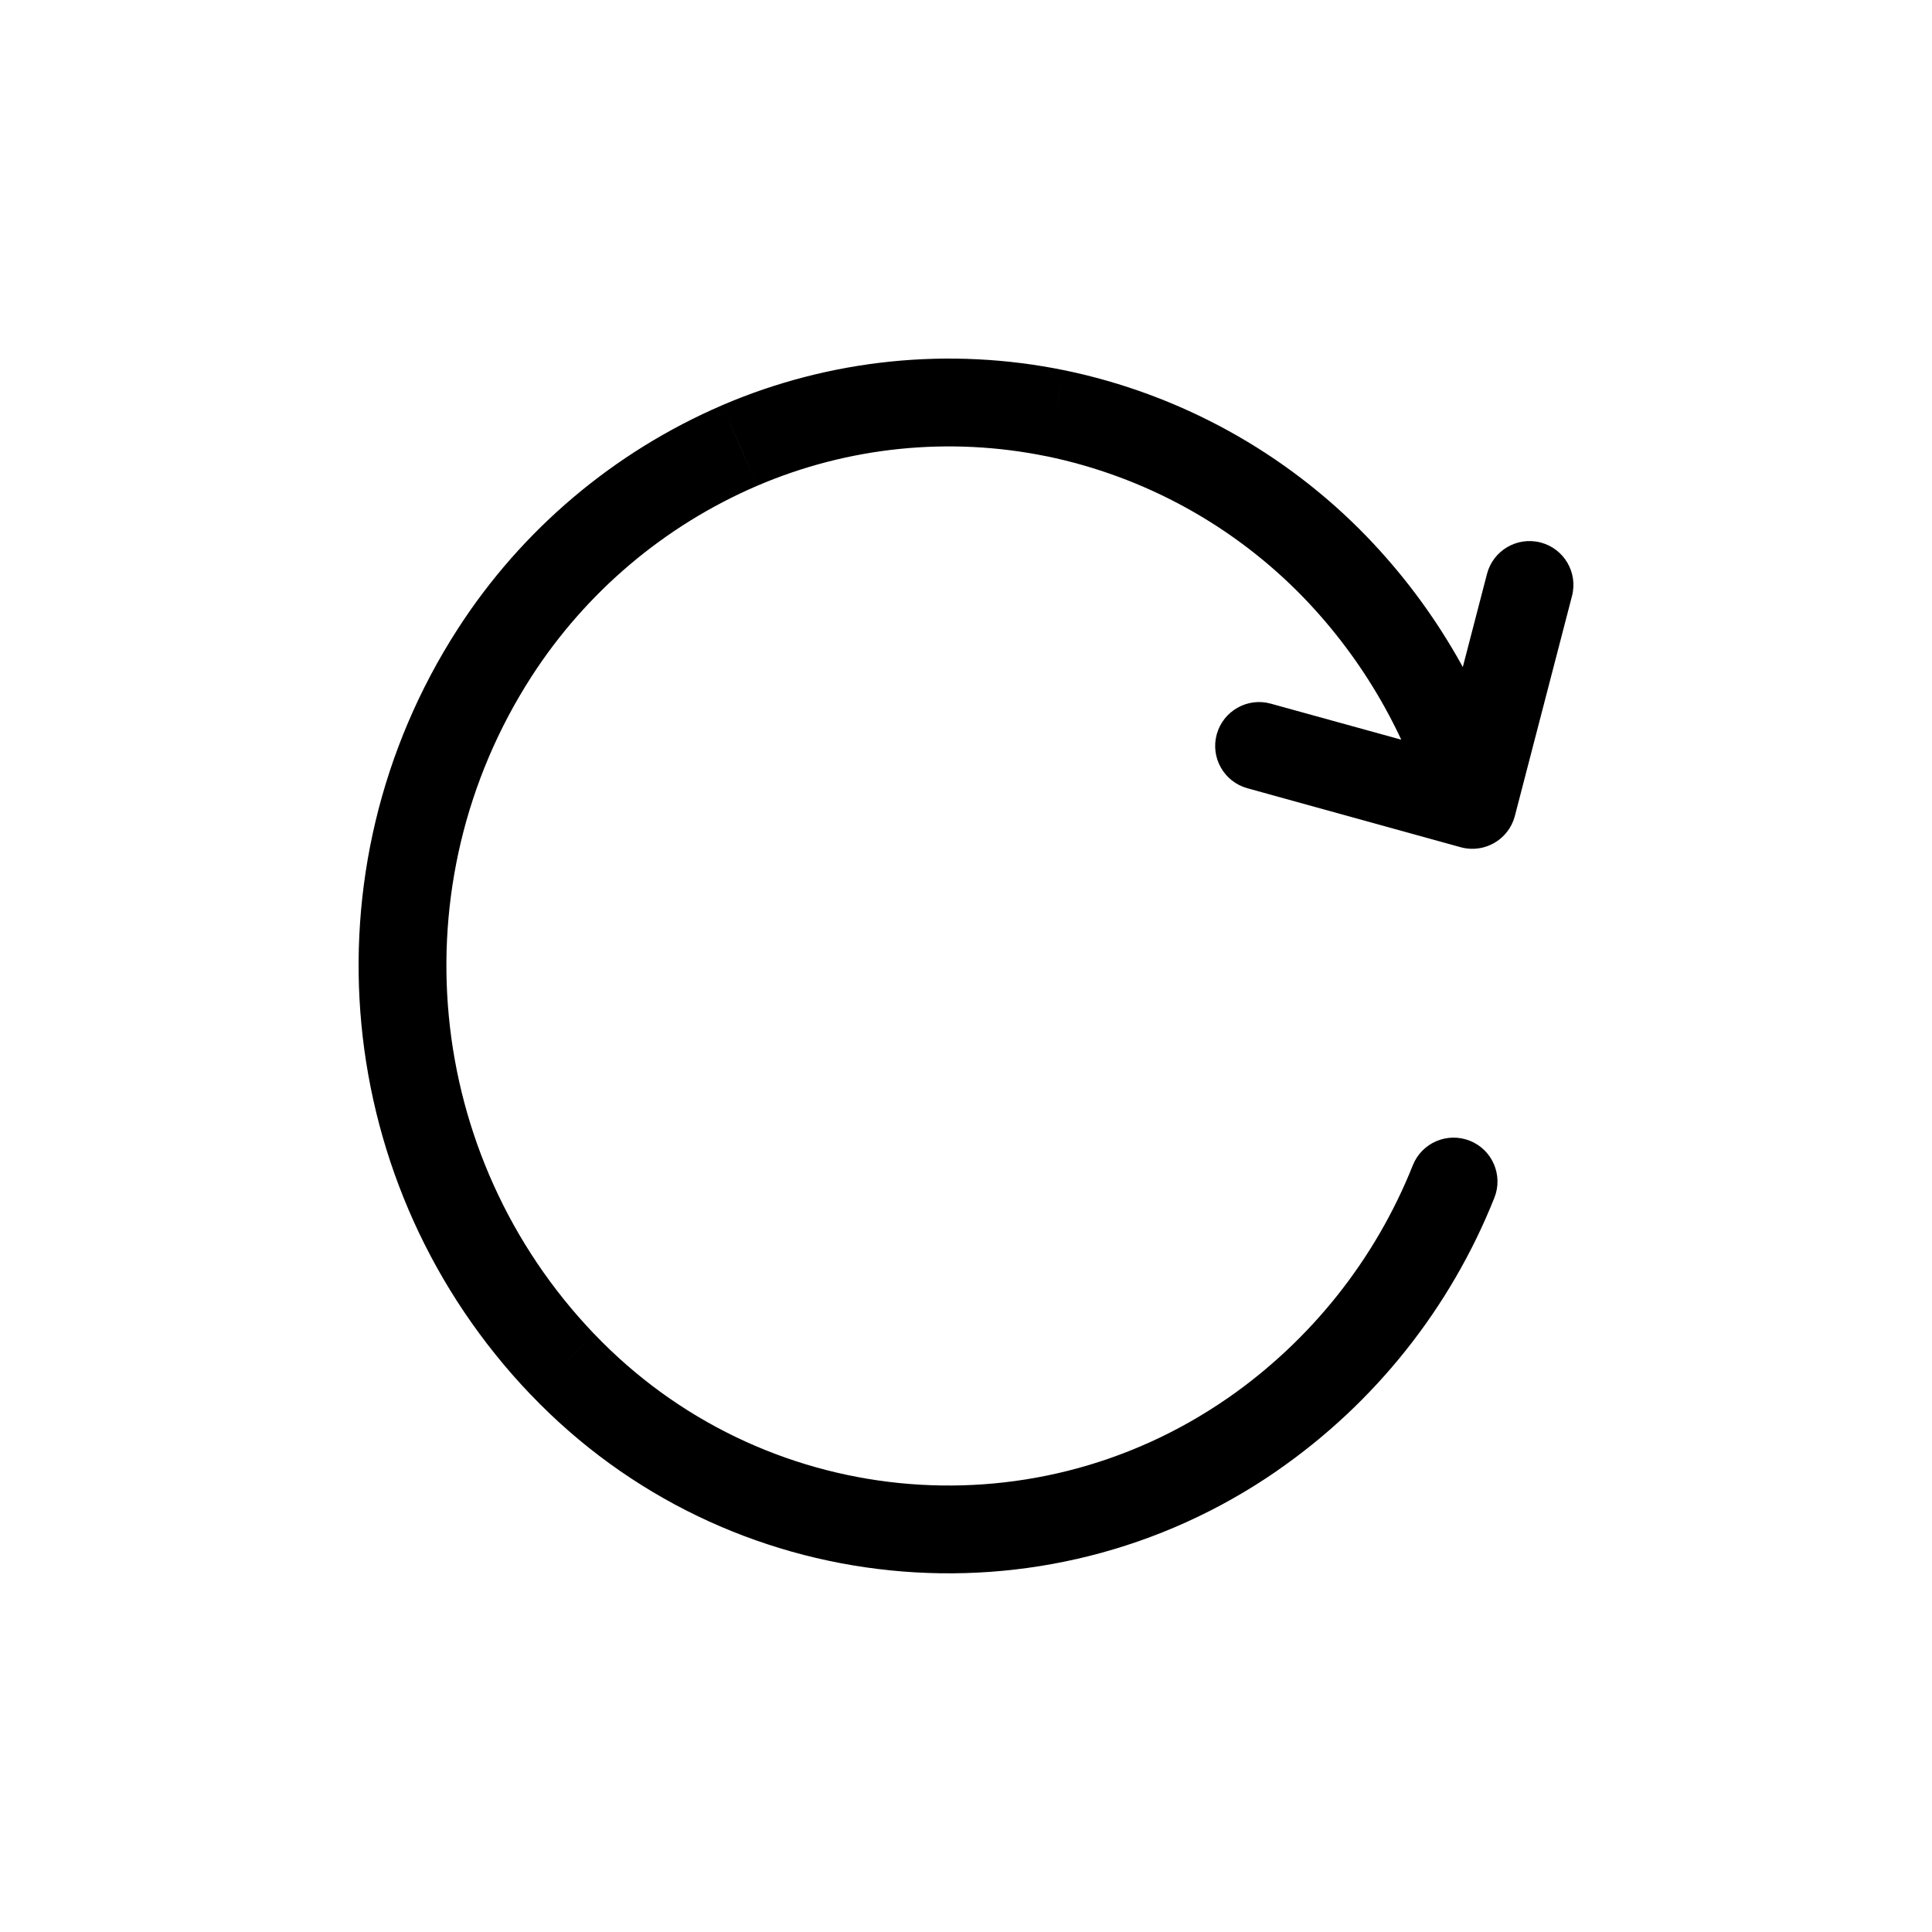 <svg width="33" height="33" viewBox="0 0 33 33" fill="none" xmlns="http://www.w3.org/2000/svg">
<g id="Xnix/Line/Rotate">
<g id="Vector">
<path id="Vector-63" d="M24.428 13.954C24.542 14.353 24.957 14.583 25.355 14.469C25.753 14.355 25.984 13.94 25.87 13.542L24.428 13.954ZM22.811 9.692L23.351 9.171L23.351 9.171L22.811 9.692ZM18.028 7.059L18.179 6.324L18.178 6.324L18.028 7.059ZM12.636 7.609L12.341 6.919L12.34 6.92L12.636 7.609ZM8.448 11.151L7.818 10.744L7.818 10.744L8.448 11.151ZM9.608 23.304L10.151 22.786L10.15 22.786L9.608 23.304ZM21.391 24.502L21.818 25.119L21.818 25.118L21.391 24.502ZM25.525 20.459C25.678 20.075 25.491 19.638 25.106 19.485C24.721 19.332 24.285 19.519 24.132 19.904L25.525 20.459ZM24.423 13.559C24.319 13.96 24.559 14.37 24.96 14.474C25.361 14.578 25.77 14.338 25.875 13.937L24.423 13.559ZM26.851 10.18C26.955 9.779 26.715 9.37 26.314 9.266C25.913 9.162 25.503 9.402 25.399 9.803L26.851 10.18ZM24.949 14.471C25.348 14.581 25.761 14.347 25.872 13.948C25.982 13.549 25.748 13.136 25.349 13.025L24.949 14.471ZM21.706 12.019C21.307 11.908 20.894 12.143 20.783 12.542C20.673 12.941 20.907 13.354 21.307 13.464L21.706 12.019ZM25.87 13.542C25.4 11.901 24.535 10.4 23.351 9.171L22.271 10.212C23.285 11.265 24.026 12.55 24.428 13.954L25.87 13.542ZM23.351 9.171C21.953 7.723 20.15 6.731 18.179 6.324L17.876 7.793C19.551 8.139 21.083 8.982 22.272 10.213L23.351 9.171ZM18.178 6.324C16.217 5.923 14.18 6.131 12.341 6.919L12.932 8.298C14.49 7.63 16.216 7.454 17.877 7.794L18.178 6.324ZM12.34 6.92C10.486 7.717 8.911 9.048 7.818 10.744L9.078 11.557C10.01 10.112 11.352 8.977 12.932 8.298L12.34 6.92ZM7.818 10.744C5.159 14.868 5.675 20.277 9.066 23.823L10.15 22.786C7.239 19.742 6.795 15.098 9.078 11.557L7.818 10.744ZM9.066 23.822C12.419 27.332 17.827 27.882 21.818 25.119L20.964 23.885C17.58 26.229 12.994 25.763 10.151 22.786L9.066 23.822ZM21.818 25.118C23.485 23.963 24.774 22.343 25.525 20.459L24.132 19.904C23.49 21.514 22.388 22.898 20.964 23.886L21.818 25.118ZM25.875 13.937L26.851 10.18L25.399 9.803L24.423 13.559L25.875 13.937ZM25.349 13.025L21.706 12.019L21.307 13.464L24.949 14.471L25.349 13.025Z" fill="black"/>
</g>
</g>
</svg>
